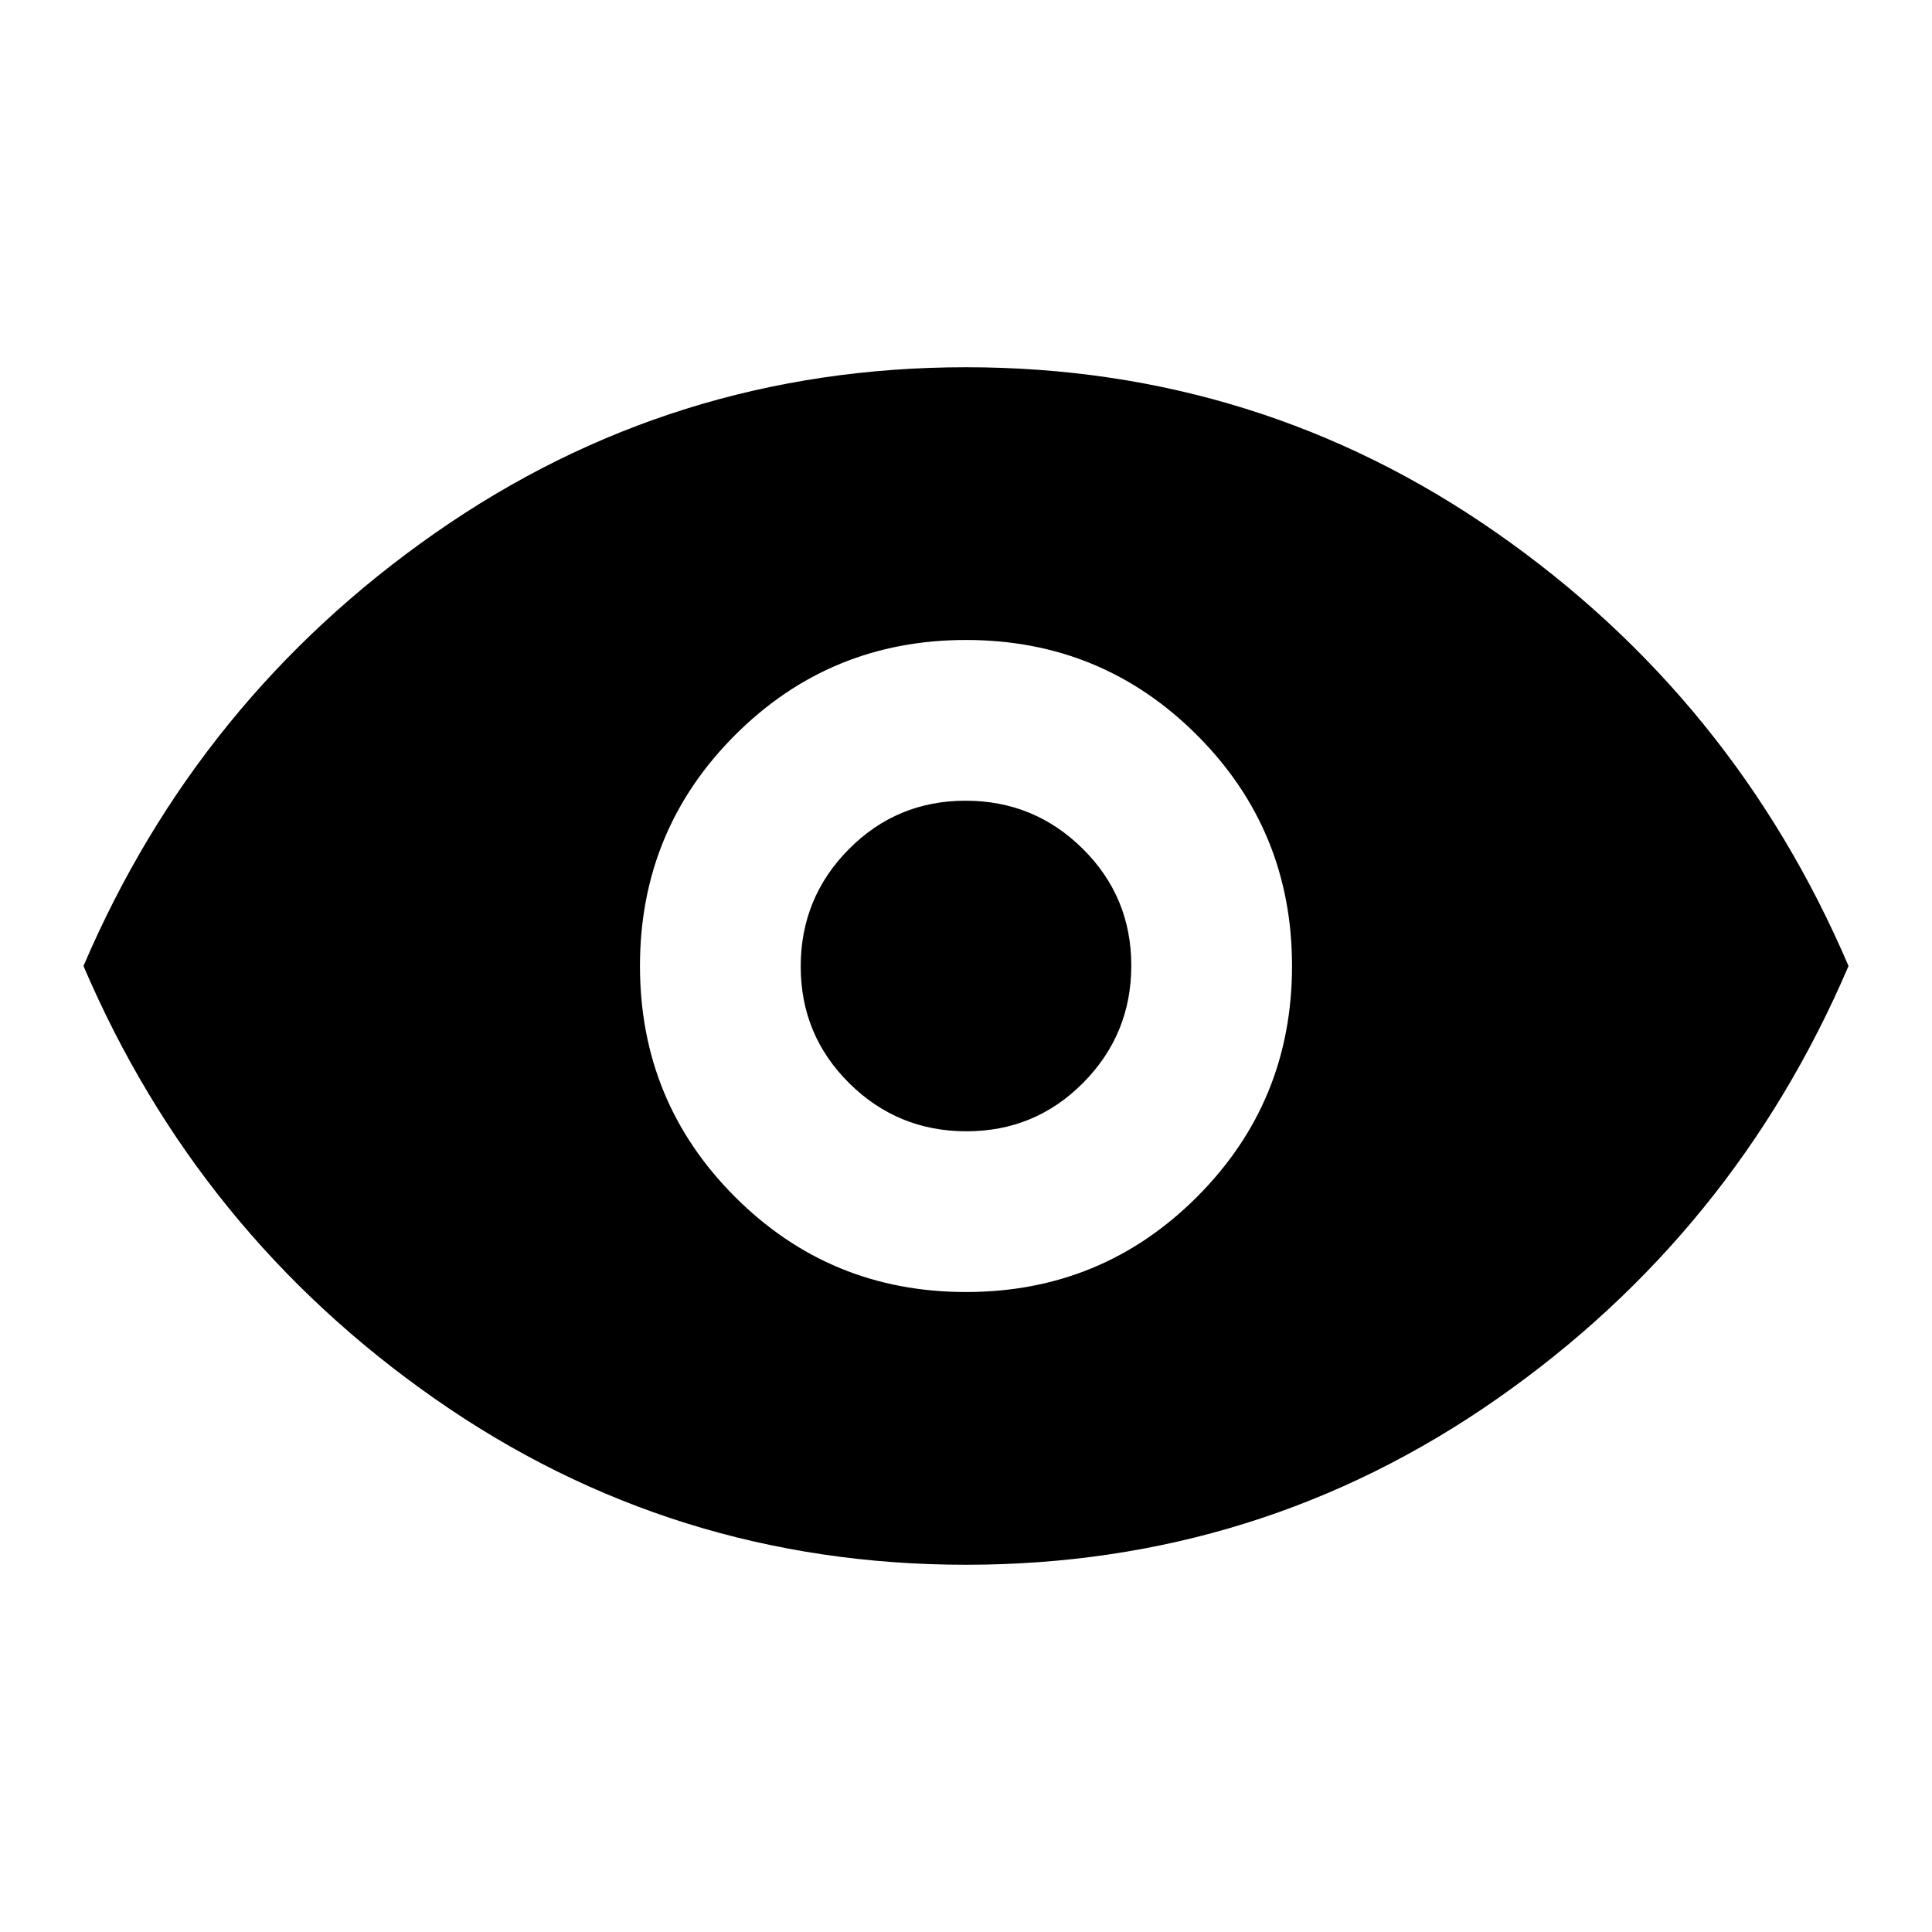 <svg xmlns="http://www.w3.org/2000/svg" height="20" viewBox="0 -960 960 960" width="20"><path d="M480-318q67.5 0 114.75-47.25T642-480q0-67.5-47.25-114.75T480-642q-67.5 0-114.75 47.25T318-480q0 67.5 47.25 114.75T480-318Zm.22-79.87q-34.13 0-58.24-23.89t-24.11-58.02q0-34.13 23.89-58.24t58.02-24.11q34.13 0 58.24 23.89t24.11 58.02q0 34.13-23.89 58.24t-58.02 24.11ZM480-182.48q-145.88 0-263.82-82.4T41.48-480q56.76-132.72 174.7-215.12T480-777.52q145.88 0 263.82 82.4T918.52-480q-56.76 132.72-174.7 215.12T480-182.48Z"/></svg>